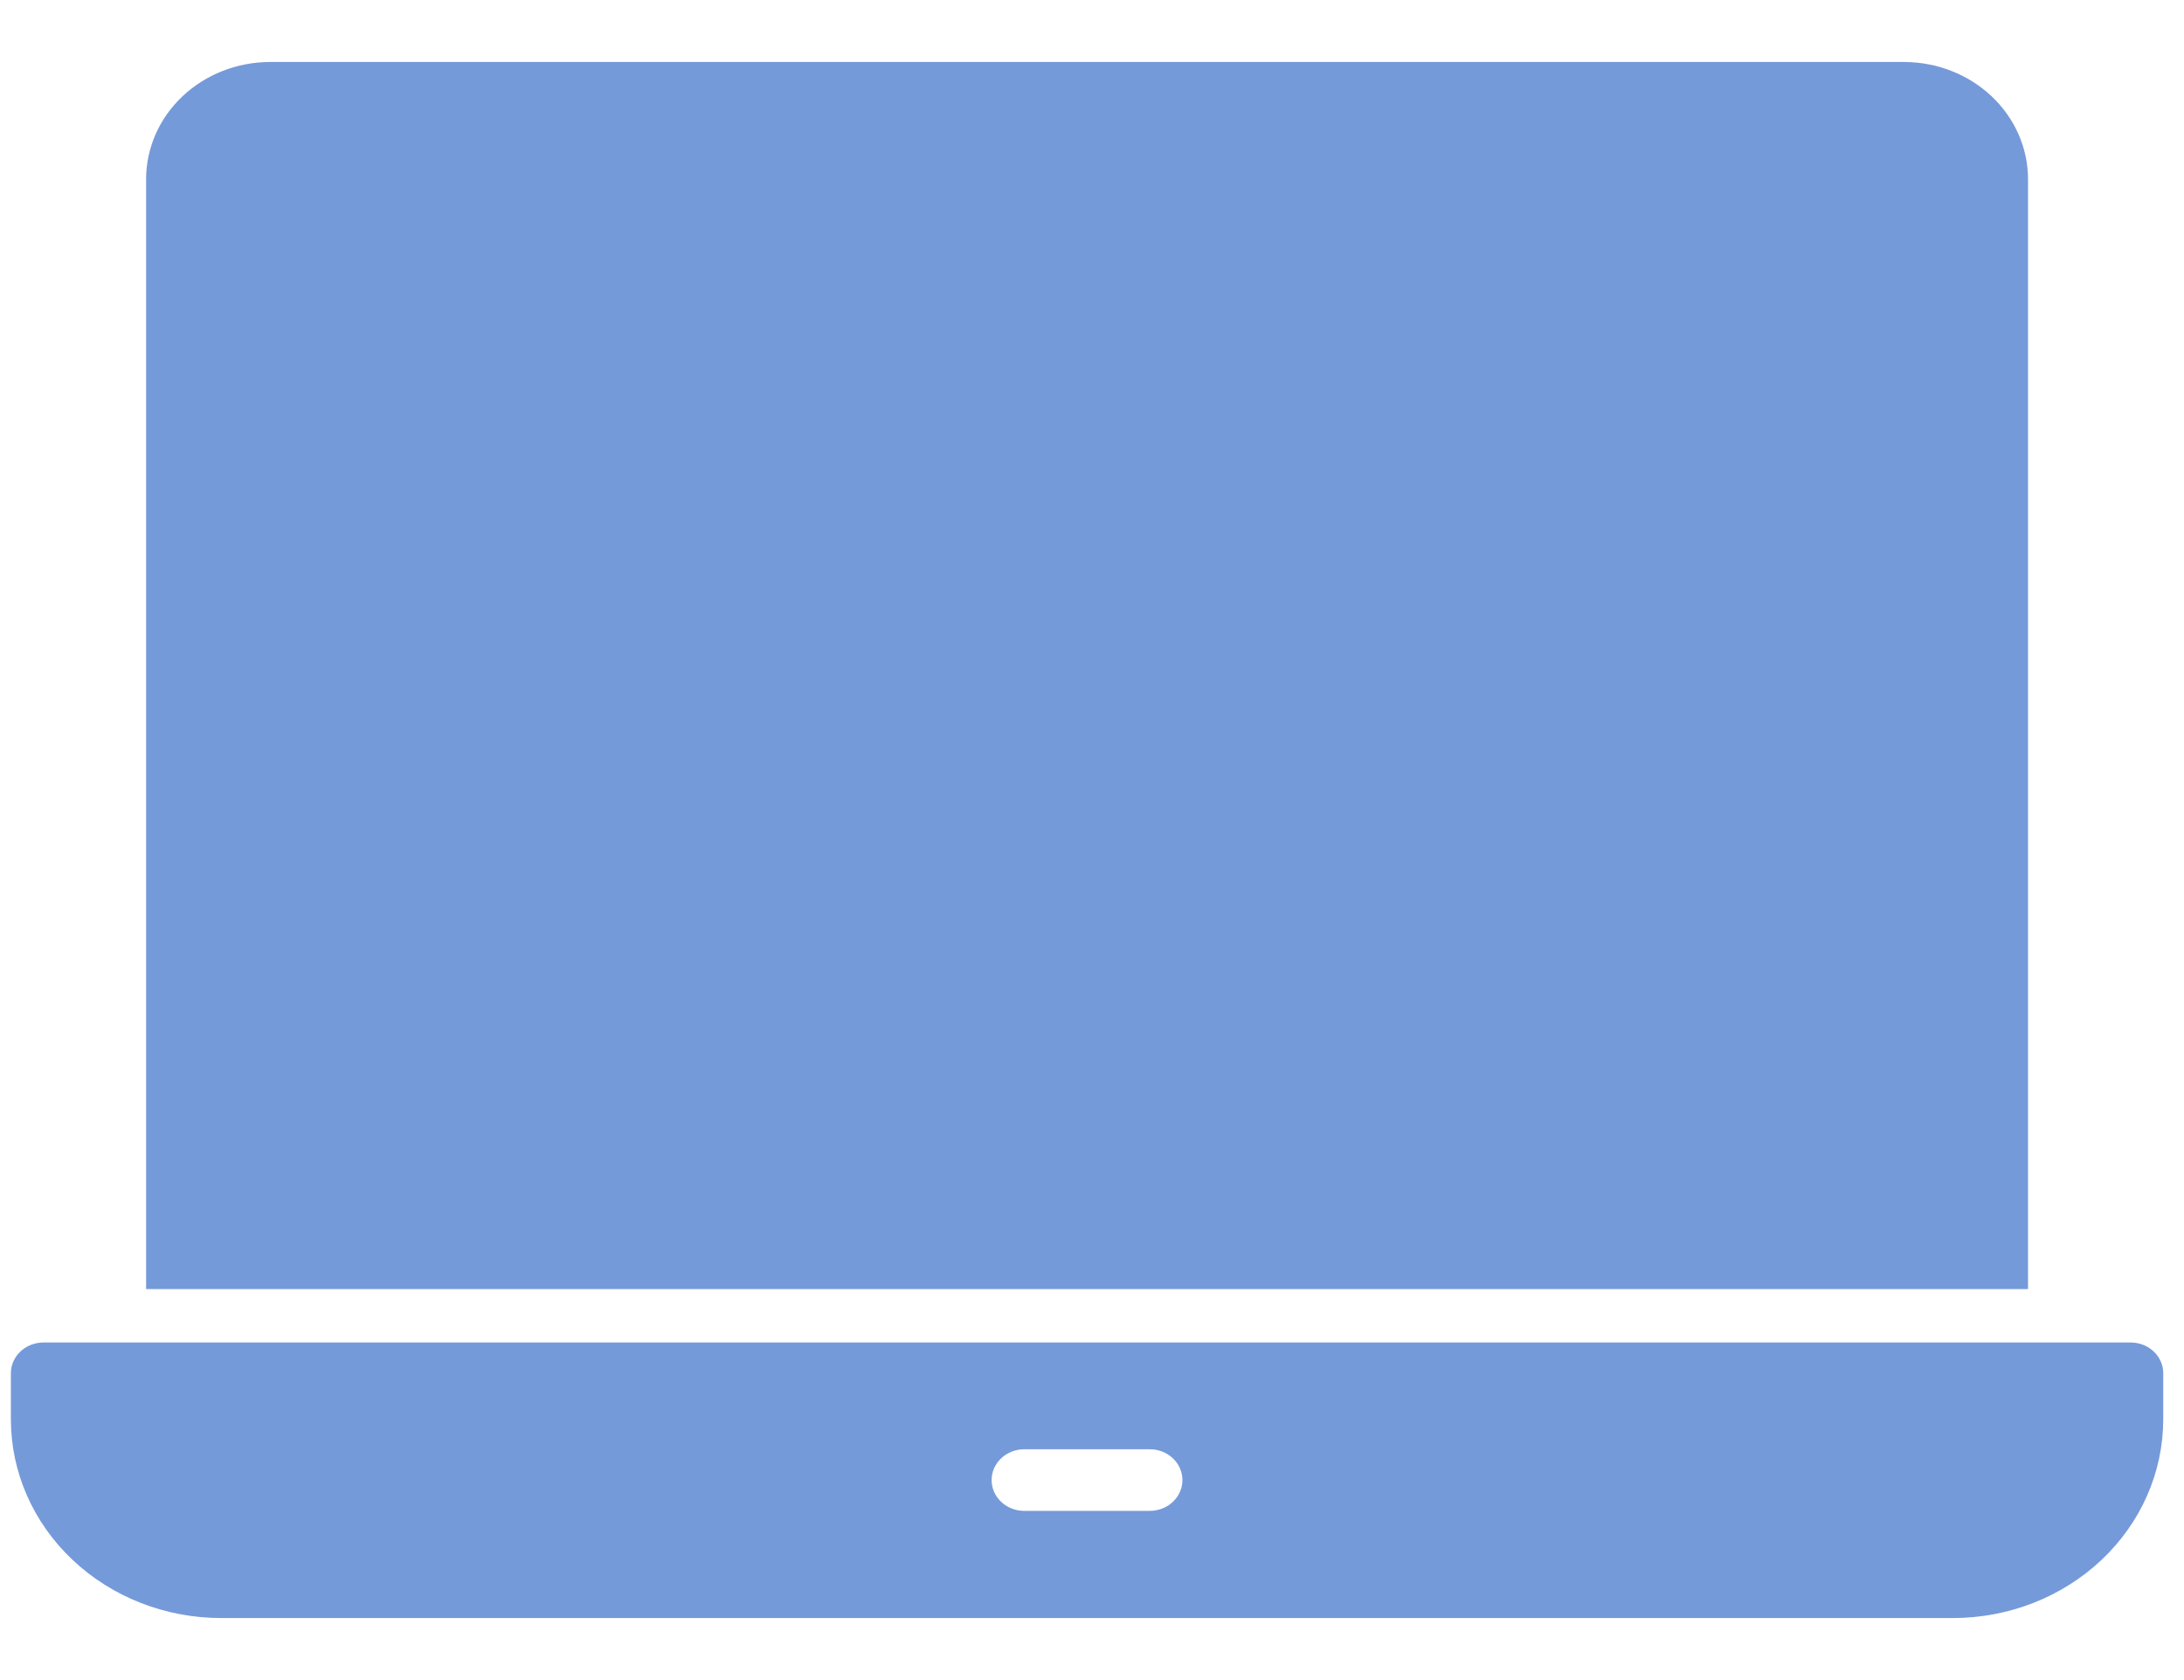 <svg width="117" height="90" viewBox="0 0 117 90" fill="none" xmlns="http://www.w3.org/2000/svg">
<path d="M108.644 9.591V69.056H7.827V9.591C7.83 7.929 8.53 6.335 9.775 5.16C11.019 3.985 12.706 3.323 14.466 3.321H102.005C103.765 3.323 105.451 3.985 106.696 5.16C107.94 6.335 108.641 7.929 108.644 9.591Z" fill="#759AD9"/>
<path d="M114.141 71.916H2.33C2.1 71.916 1.873 71.959 1.661 72.041C1.449 72.124 1.256 72.246 1.094 72.399C0.931 72.552 0.803 72.734 0.715 72.935C0.627 73.135 0.582 73.35 0.583 73.567V76.052C0.589 78.869 1.776 81.568 3.885 83.56C5.993 85.551 8.852 86.673 11.834 86.678H104.637C107.619 86.673 110.478 85.551 112.586 83.56C114.695 81.568 115.882 78.869 115.888 76.052V73.567C115.889 73.35 115.844 73.135 115.756 72.935C115.668 72.734 115.54 72.552 115.377 72.399C115.215 72.246 115.022 72.124 114.81 72.041C114.598 71.959 114.371 71.916 114.141 71.916ZM61.597 80.936H54.87C54.406 80.936 53.962 80.763 53.634 80.453C53.306 80.144 53.122 79.724 53.122 79.286C53.122 78.849 53.306 78.429 53.634 78.12C53.962 77.81 54.406 77.636 54.87 77.636H61.597C62.06 77.636 62.505 77.81 62.832 78.12C63.16 78.429 63.344 78.849 63.344 79.286C63.344 79.724 63.16 80.144 62.832 80.453C62.505 80.763 62.06 80.936 61.597 80.936Z" fill="#759AD9"/>
</svg>
